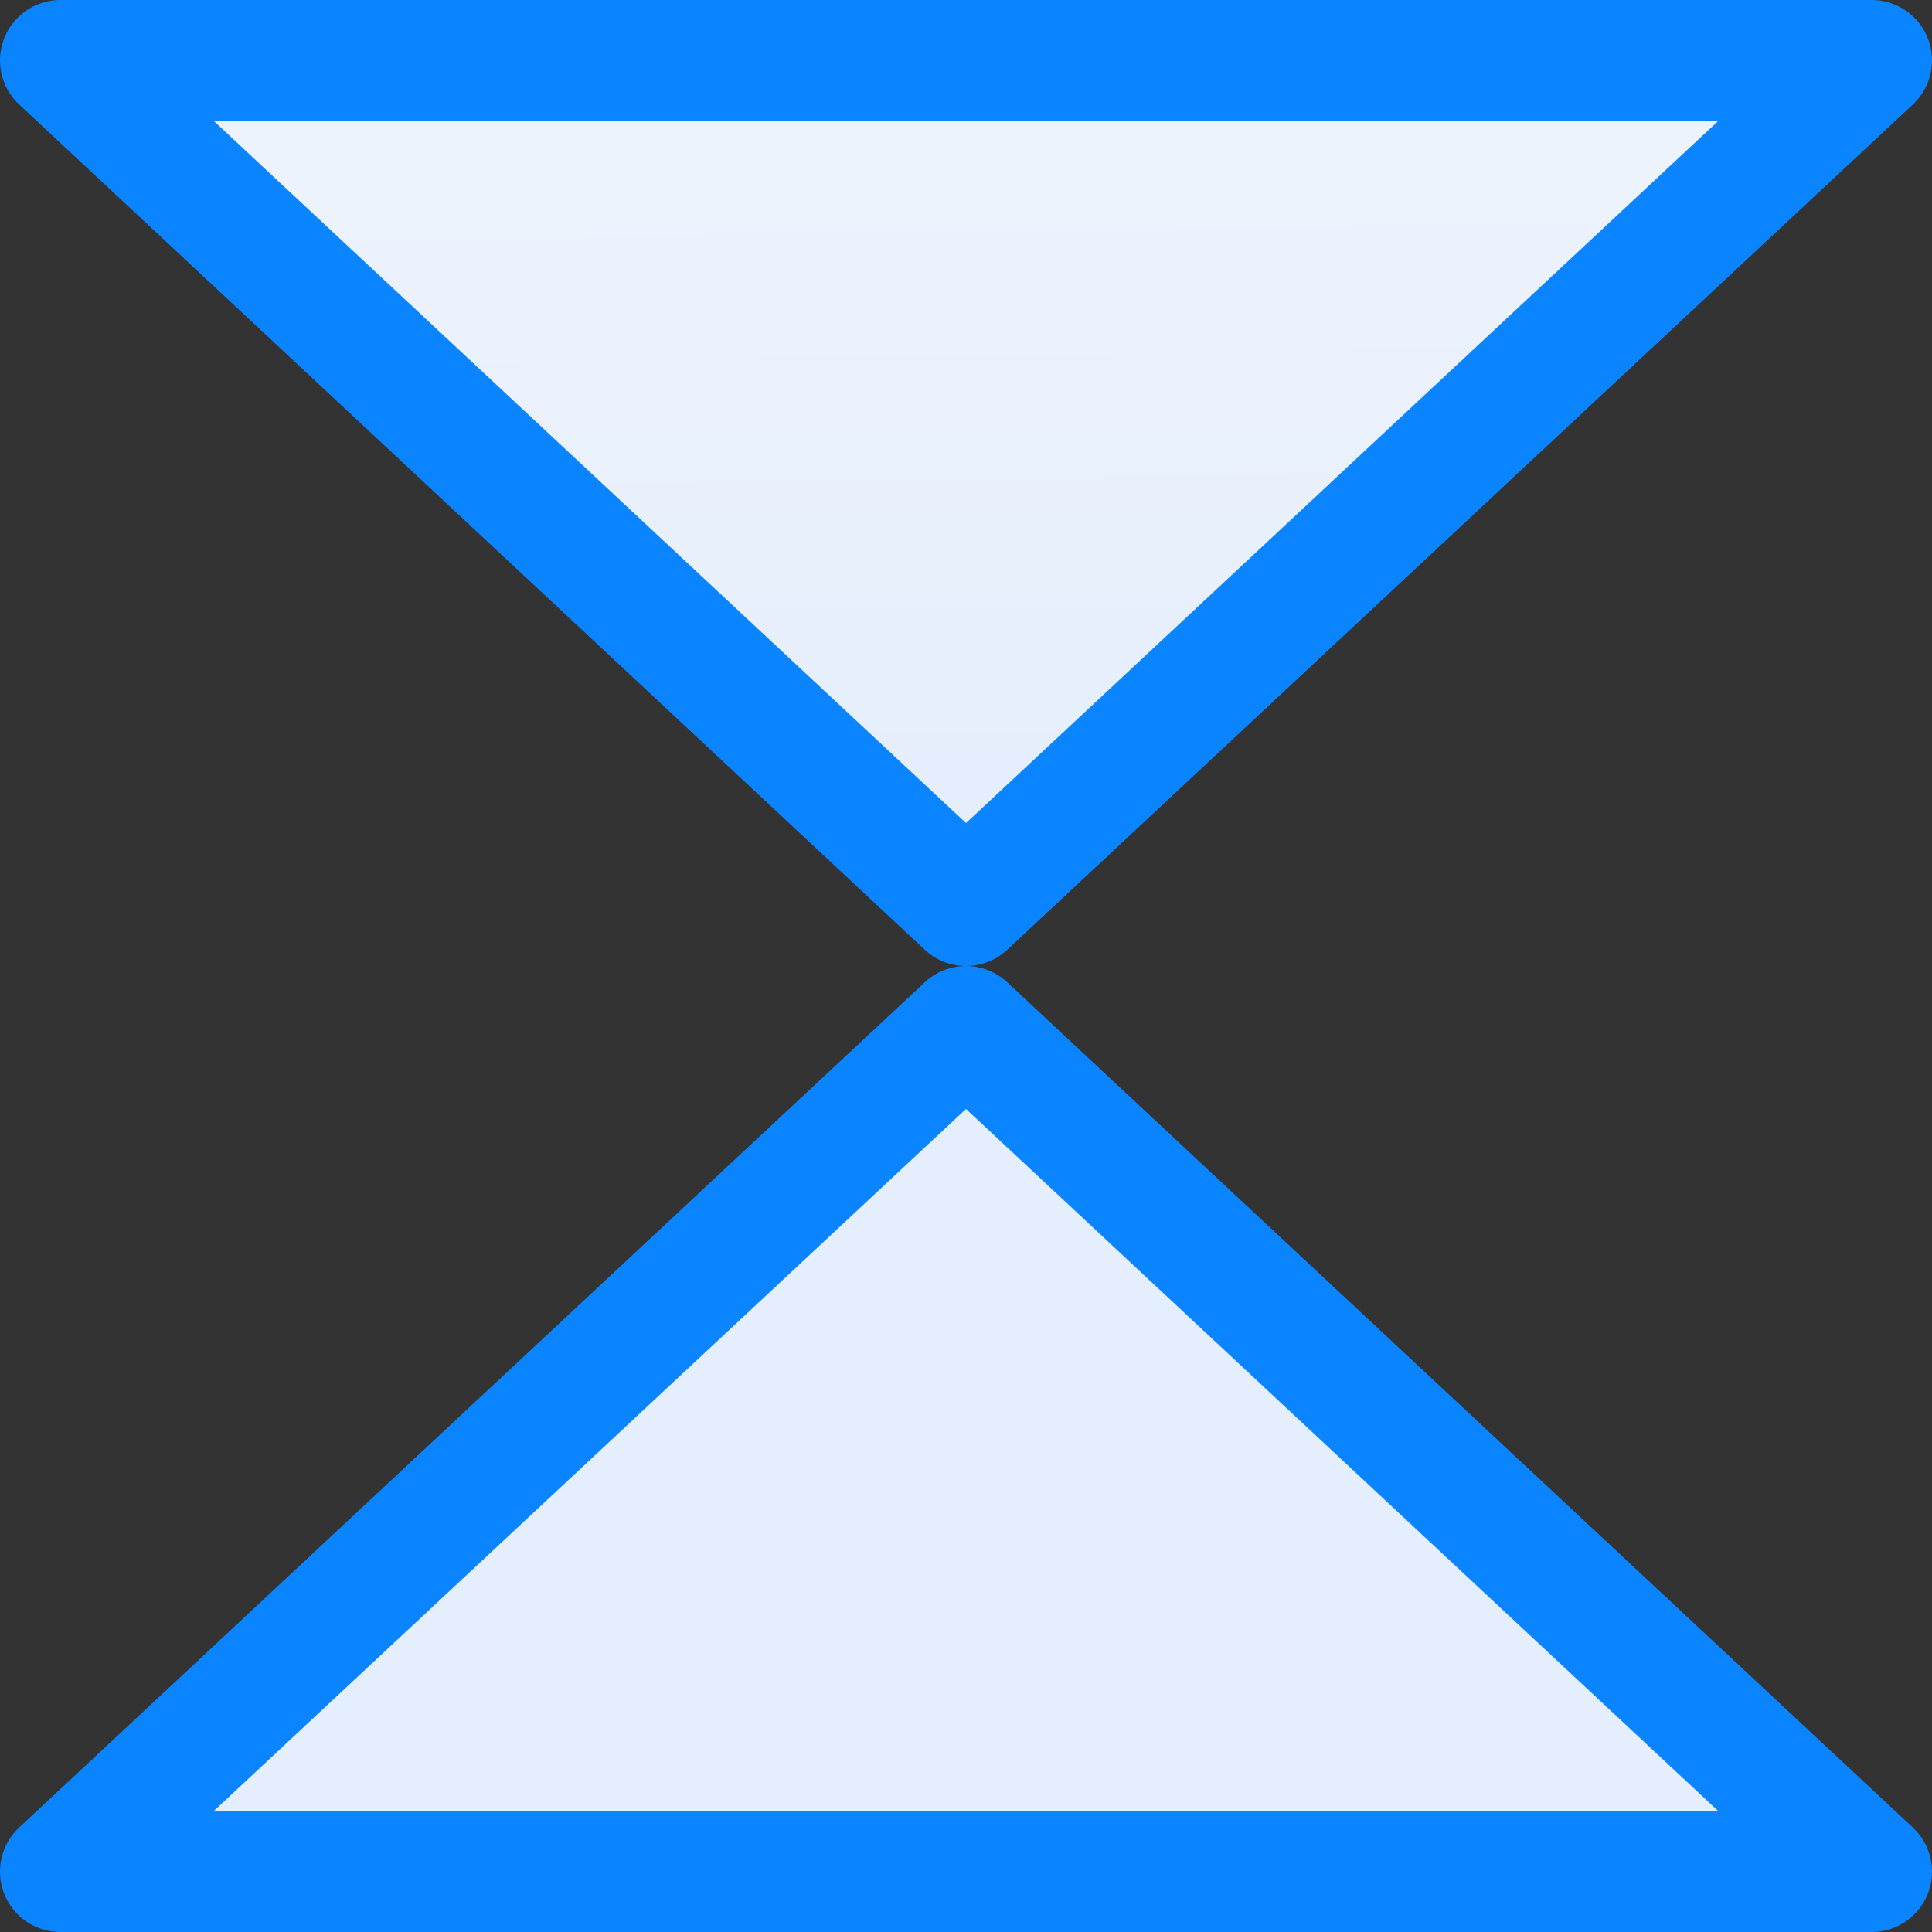 <?xml version="1.0" encoding="UTF-8" standalone="no"?>
<svg
   xmlns:dc="http://purl.org/dc/elements/1.1/"
   xmlns:cc="http://creativecommons.org/ns#"
   xmlns:rdf="http://www.w3.org/1999/02/22-rdf-syntax-ns#"
   xmlns:svg="http://www.w3.org/2000/svg"
   xmlns="http://www.w3.org/2000/svg"
   xmlns:xlink="http://www.w3.org/1999/xlink"
   xmlns:sodipodi="http://sodipodi.sourceforge.net/DTD/sodipodi-0.dtd"
   xmlns:inkscape="http://www.inkscape.org/namespaces/inkscape"
   viewBox="0 0 16 16"
   version="1.1"
   id="svg12"
   sodipodi:docname="sc_flowchartshapes.flowchart-collate.svg"
   inkscape:version="0.92.3 (2405546, 2018-03-11)"><rect x="0" y="0" width="16" height="16" fill="#333333" stroke="none"/>
<defs
   id="defs16">
  <linearGradient
     gradientTransform="translate(-31.661,-8.678)"
     id="a"
     gradientUnits="userSpaceOnUse"
     x1="12"
     x2="12"
     y1="21.5"
     y2="2.5">
    <stop
       offset="0"
       stop-color="#e5eefc"
       id="stop1020" />
    <stop
       offset="1"
       stop-color="#fcfdff"
       id="stop1022" />
  </linearGradient>
  <linearGradient
     inkscape:collect="always"
     xlink:href="#a"
     id="linearGradient854"
     x1="7.932"
     y1="15.661"
     x2="7.729"
     y2="0.136"
     gradientUnits="userSpaceOnUse" />
  <linearGradient
     inkscape:collect="always"
     xlink:href="#a"
     id="linearGradient856"
     x1="7.932"
     y1="15.661"
     x2="7.729"
     y2="0.136"
     gradientUnits="userSpaceOnUse" />
</defs>
<sodipodi:namedview
   pagecolor="#ffffff"
   bordercolor="#666666"
   borderopacity="1"
   objecttolerance="10"
   gridtolerance="10"
   guidetolerance="10"
   inkscape:pageopacity="0"
   inkscape:pageshadow="2"
   inkscape:window-width="1366"
   inkscape:window-height="716"
   id="namedview14"
   showgrid="false"
   inkscape:zoom="14.75"
   inkscape:cx="-1.6610169"
   inkscape:cy="8"
   inkscape:window-x="-8"
   inkscape:window-y="-8"
   inkscape:window-maximized="1"
   inkscape:current-layer="svg12" />
/&gt;<path
   d="m.5 15.5 7.5-7 7.5 7z"
   fill="#fff"
   fill-rule="evenodd"
   stroke="#808080"
   stroke-linejoin="round"
   id="path2"
   style="fill-opacity:1;fill:url(#linearGradient854);stroke:#0a84ff;stroke-opacity:1" />
<path
   d="m.5.5 7.5 7 7.5-7z"
   fill="#fff"
   fill-rule="evenodd"
   stroke="#808080"
   stroke-linejoin="round"
   id="path4"
   style="fill-opacity:1;fill:url(#linearGradient856);stroke:#0a84ff;stroke-opacity:1" />
</svg>
